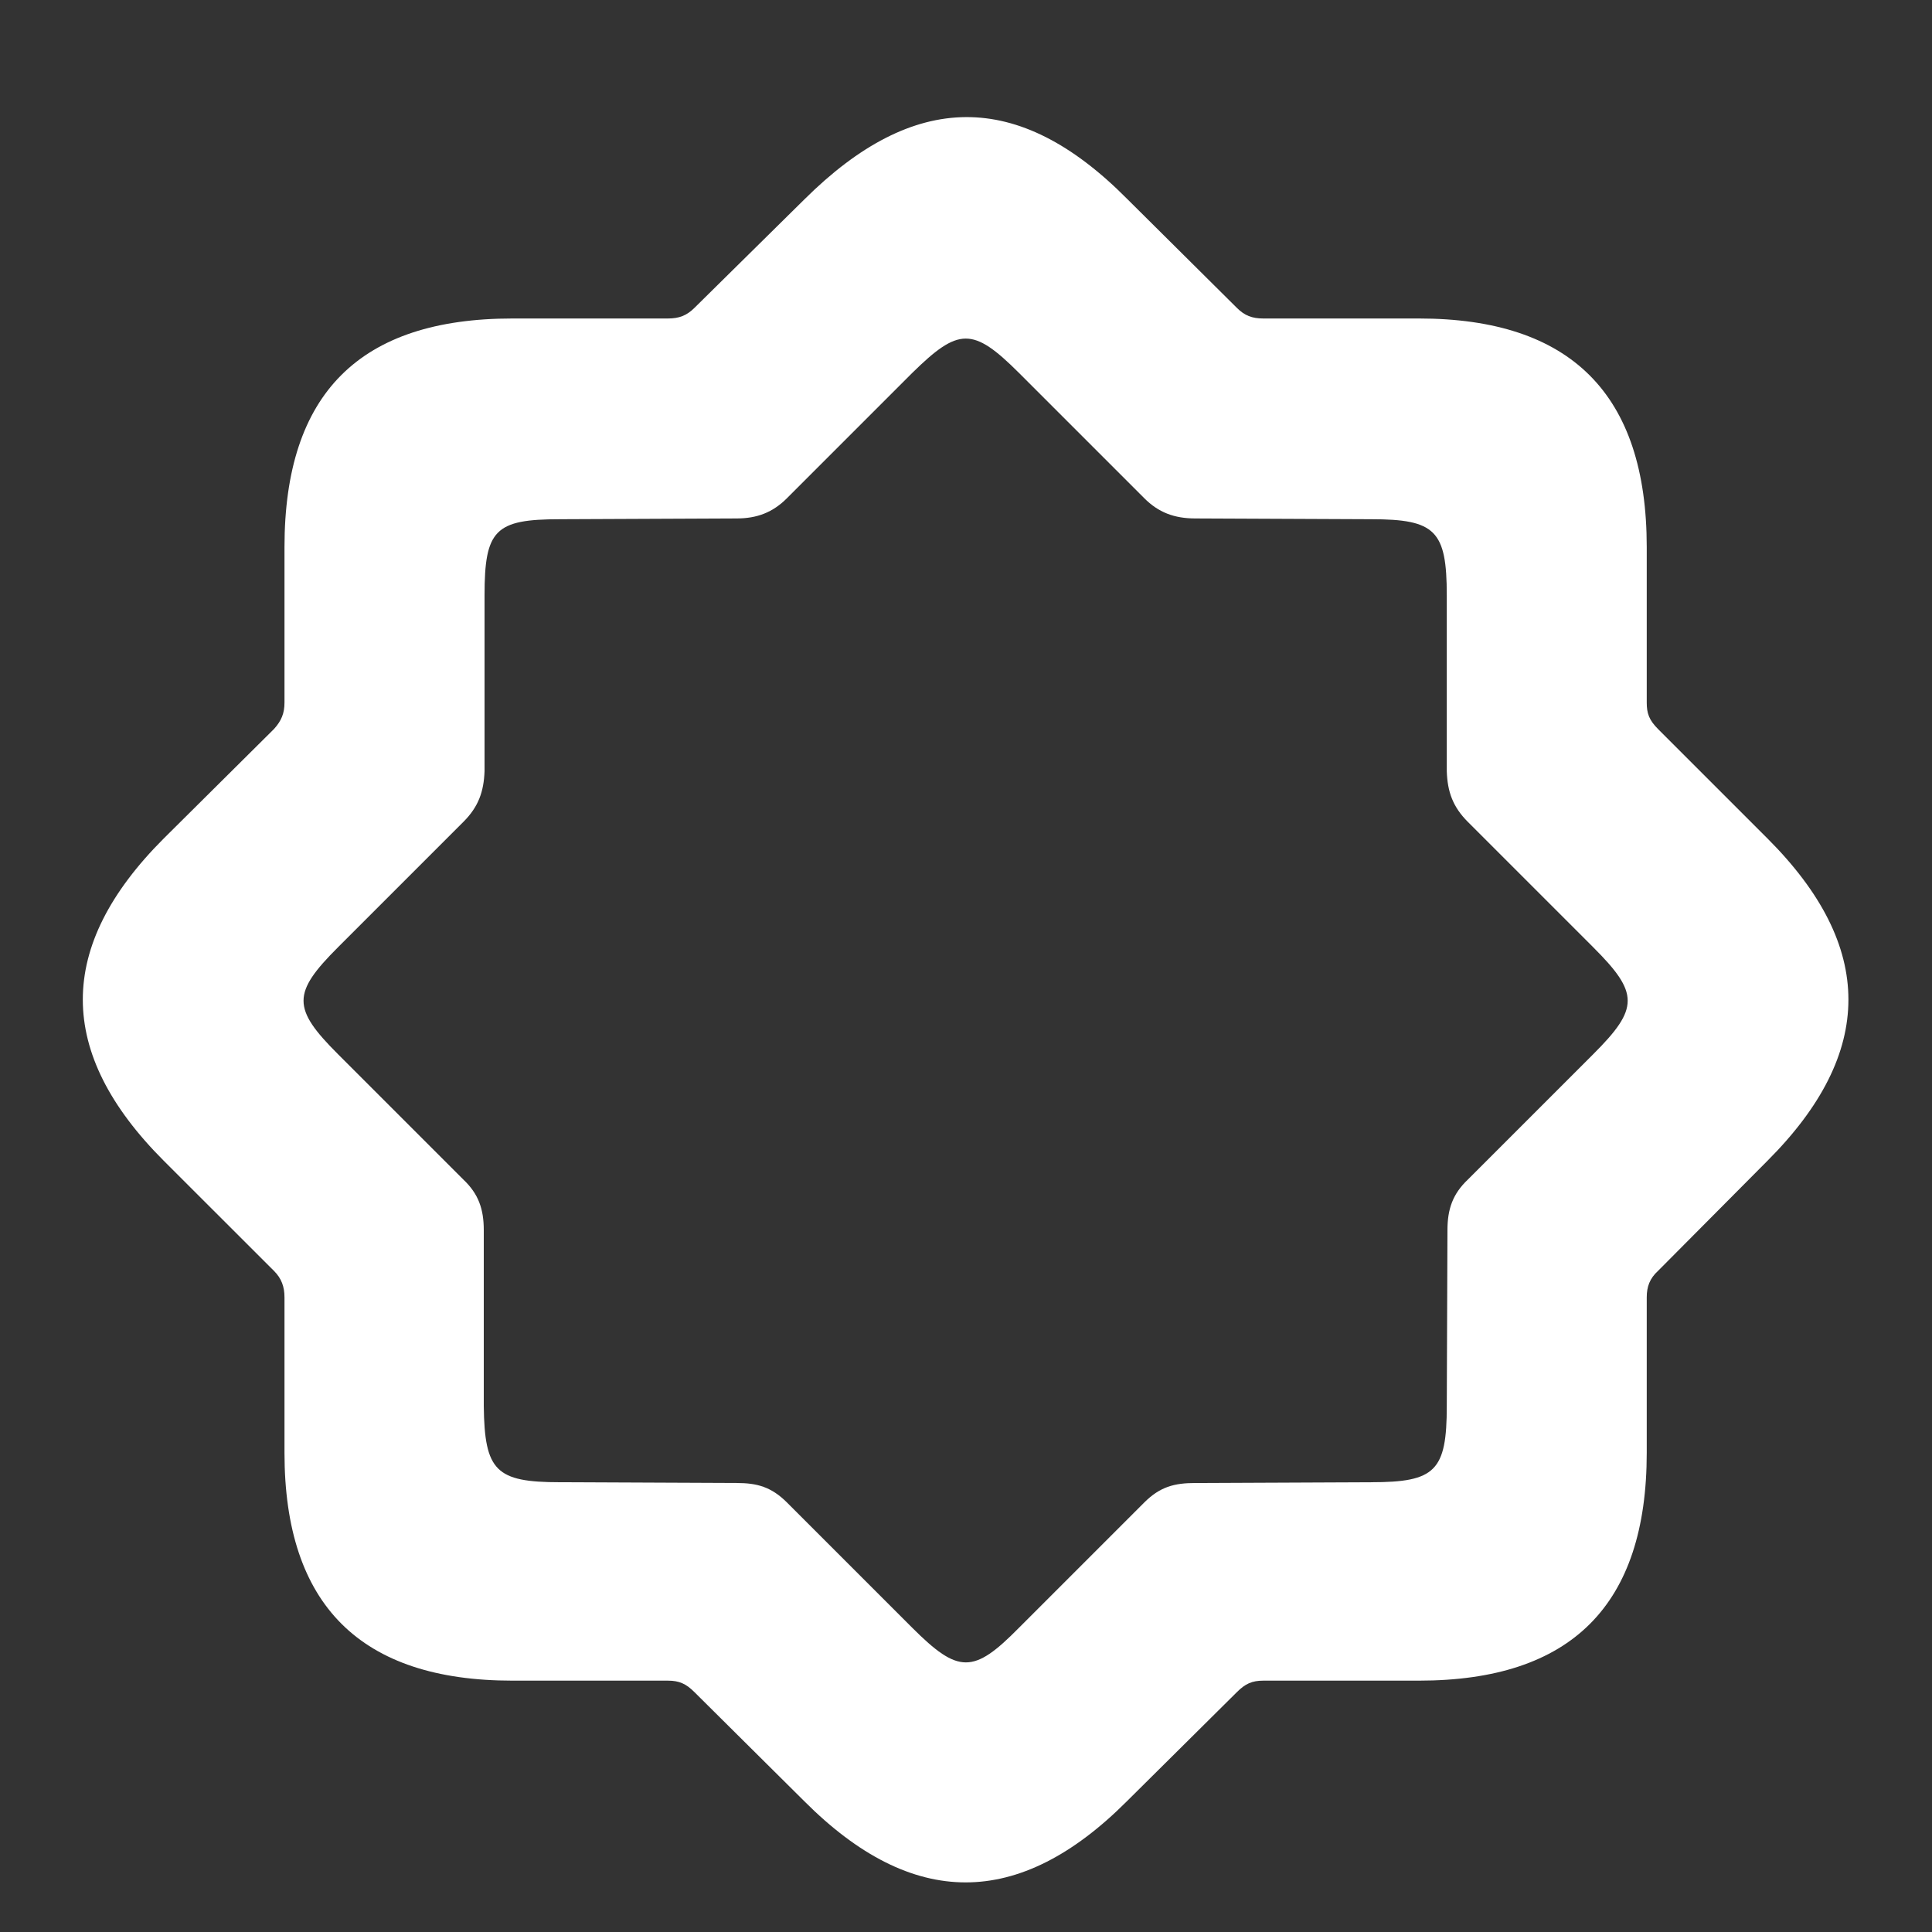 <svg width="20" height="20" viewBox="0 0 20 20" fill="none" xmlns="http://www.w3.org/2000/svg">
<rect x="0" y="0" width="20" height="20" fill="#333333" stroke="none"/>
<path d="M5.305 17.398H6.914C7.031 17.398 7.102 17.43 7.188 17.516L8.328 18.648C9.445 19.766 10.547 19.766 11.664 18.648L12.805 17.516C12.891 17.43 12.961 17.398 13.078 17.398H14.688C16.266 17.398 17.047 16.617 17.047 15.039V13.43C17.047 13.32 17.078 13.234 17.164 13.156L18.297 12.016C19.414 10.898 19.414 9.797 18.297 8.68L17.164 7.547C17.07 7.453 17.047 7.383 17.047 7.273V5.664C17.047 4.078 16.258 3.297 14.688 3.297H13.078C12.961 3.297 12.883 3.266 12.805 3.188L11.664 2.055C10.539 0.922 9.461 0.938 8.328 2.063L7.188 3.188C7.109 3.266 7.031 3.297 6.914 3.297H5.305C3.727 3.297 2.945 4.07 2.945 5.664V7.273C2.945 7.383 2.914 7.461 2.836 7.547L1.695 8.68C0.578 9.797 0.578 10.898 1.695 12.016L2.836 13.156C2.914 13.234 2.945 13.32 2.945 13.43V15.039C2.945 16.617 3.734 17.398 5.305 17.398ZM5.797 15.344C5.133 15.344 5.016 15.227 5.008 14.555V12.734C5.008 12.516 4.953 12.359 4.797 12.211L3.5 10.914C3.023 10.438 3.023 10.281 3.5 9.805L4.797 8.508C4.953 8.352 5.008 8.195 5.016 7.984V6.164C5.016 5.484 5.125 5.375 5.797 5.375L7.625 5.367C7.836 5.367 8 5.305 8.148 5.156L9.445 3.859C9.922 3.391 10.07 3.383 10.547 3.859L11.844 5.156C11.992 5.305 12.156 5.367 12.375 5.367L14.195 5.375C14.859 5.375 14.977 5.492 14.977 6.164V7.984C14.984 8.195 15.039 8.352 15.195 8.508L16.492 9.805C16.969 10.281 16.969 10.438 16.492 10.914L15.195 12.211C15.039 12.359 14.984 12.516 14.984 12.734L14.977 14.555C14.977 15.227 14.859 15.344 14.195 15.344L12.375 15.352C12.156 15.352 12.008 15.391 11.844 15.555L10.547 16.852C10.078 17.328 9.922 17.328 9.445 16.852L8.148 15.555C7.984 15.391 7.836 15.352 7.625 15.352L5.797 15.344Z" fill="white"/>
</svg>
